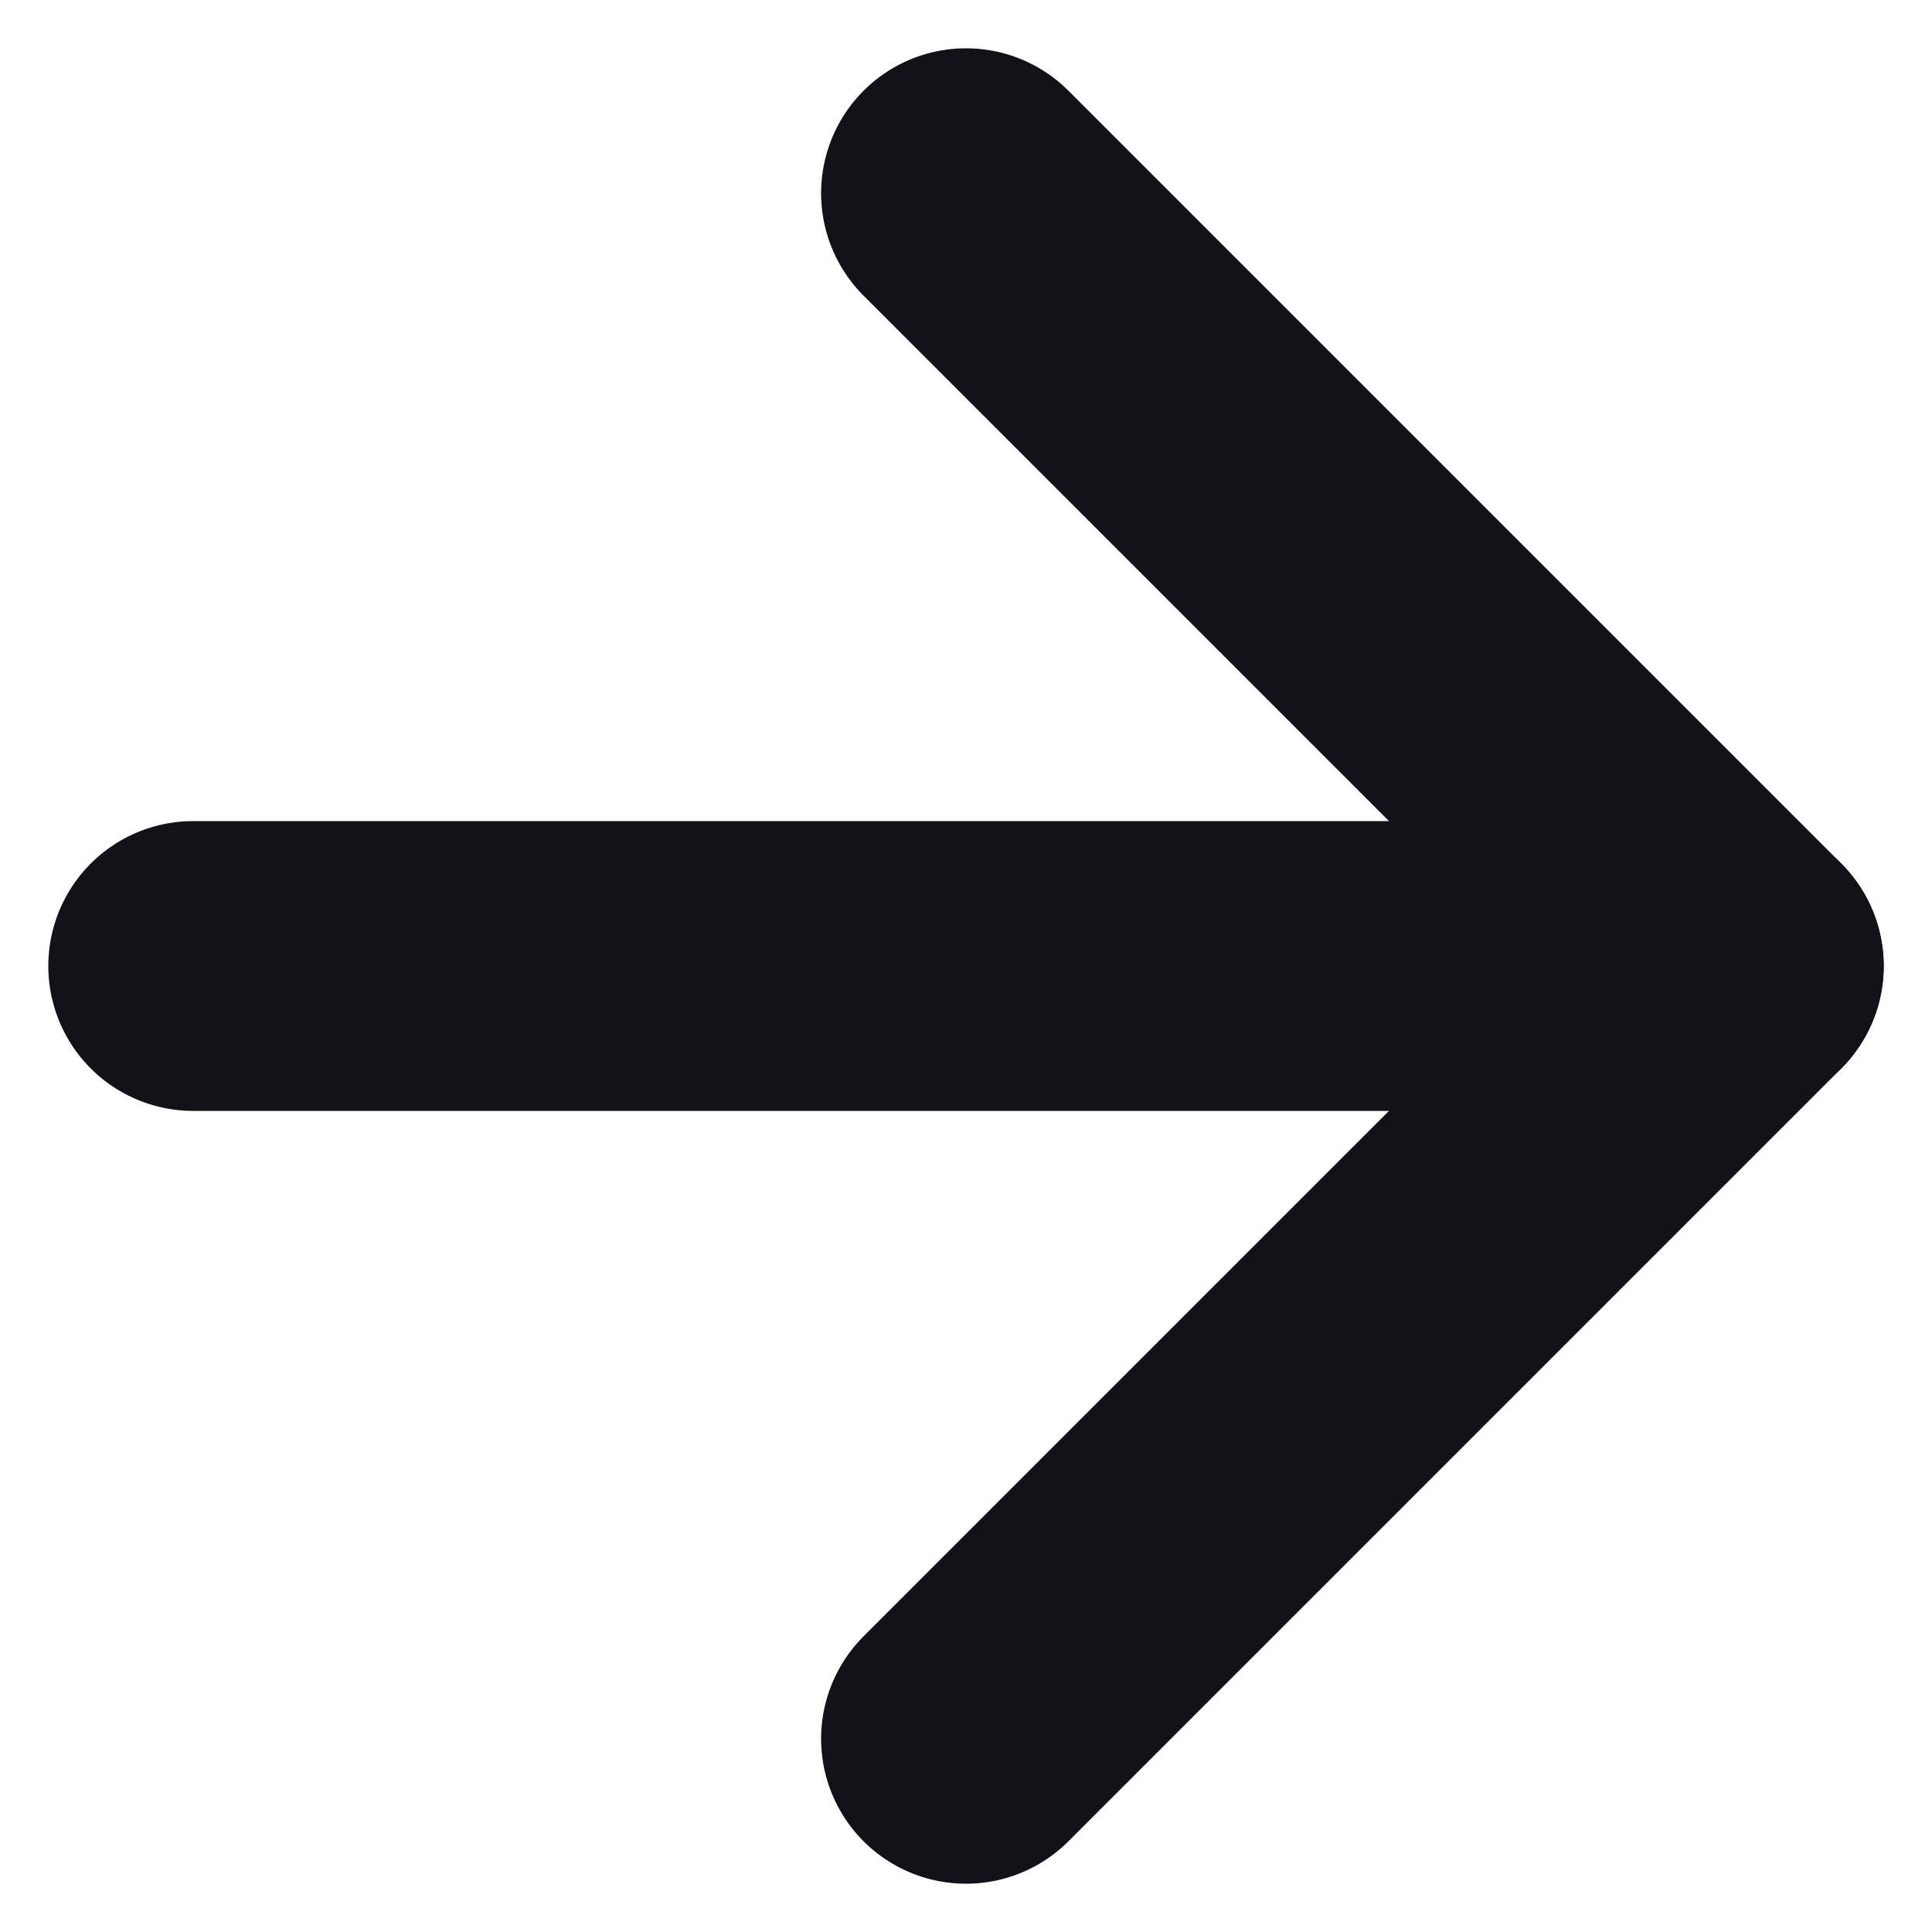 <svg width="20" height="20" viewBox="0 0 20 20" fill="none" xmlns="http://www.w3.org/2000/svg">
<path d="M2 10H18" stroke="#131218" stroke-width="3" stroke-linecap="round" stroke-linejoin="round"/>
<path d="M10 2L18 10L10 18" stroke="#131218" stroke-width="3" stroke-linecap="round" stroke-linejoin="round"/>
</svg>
